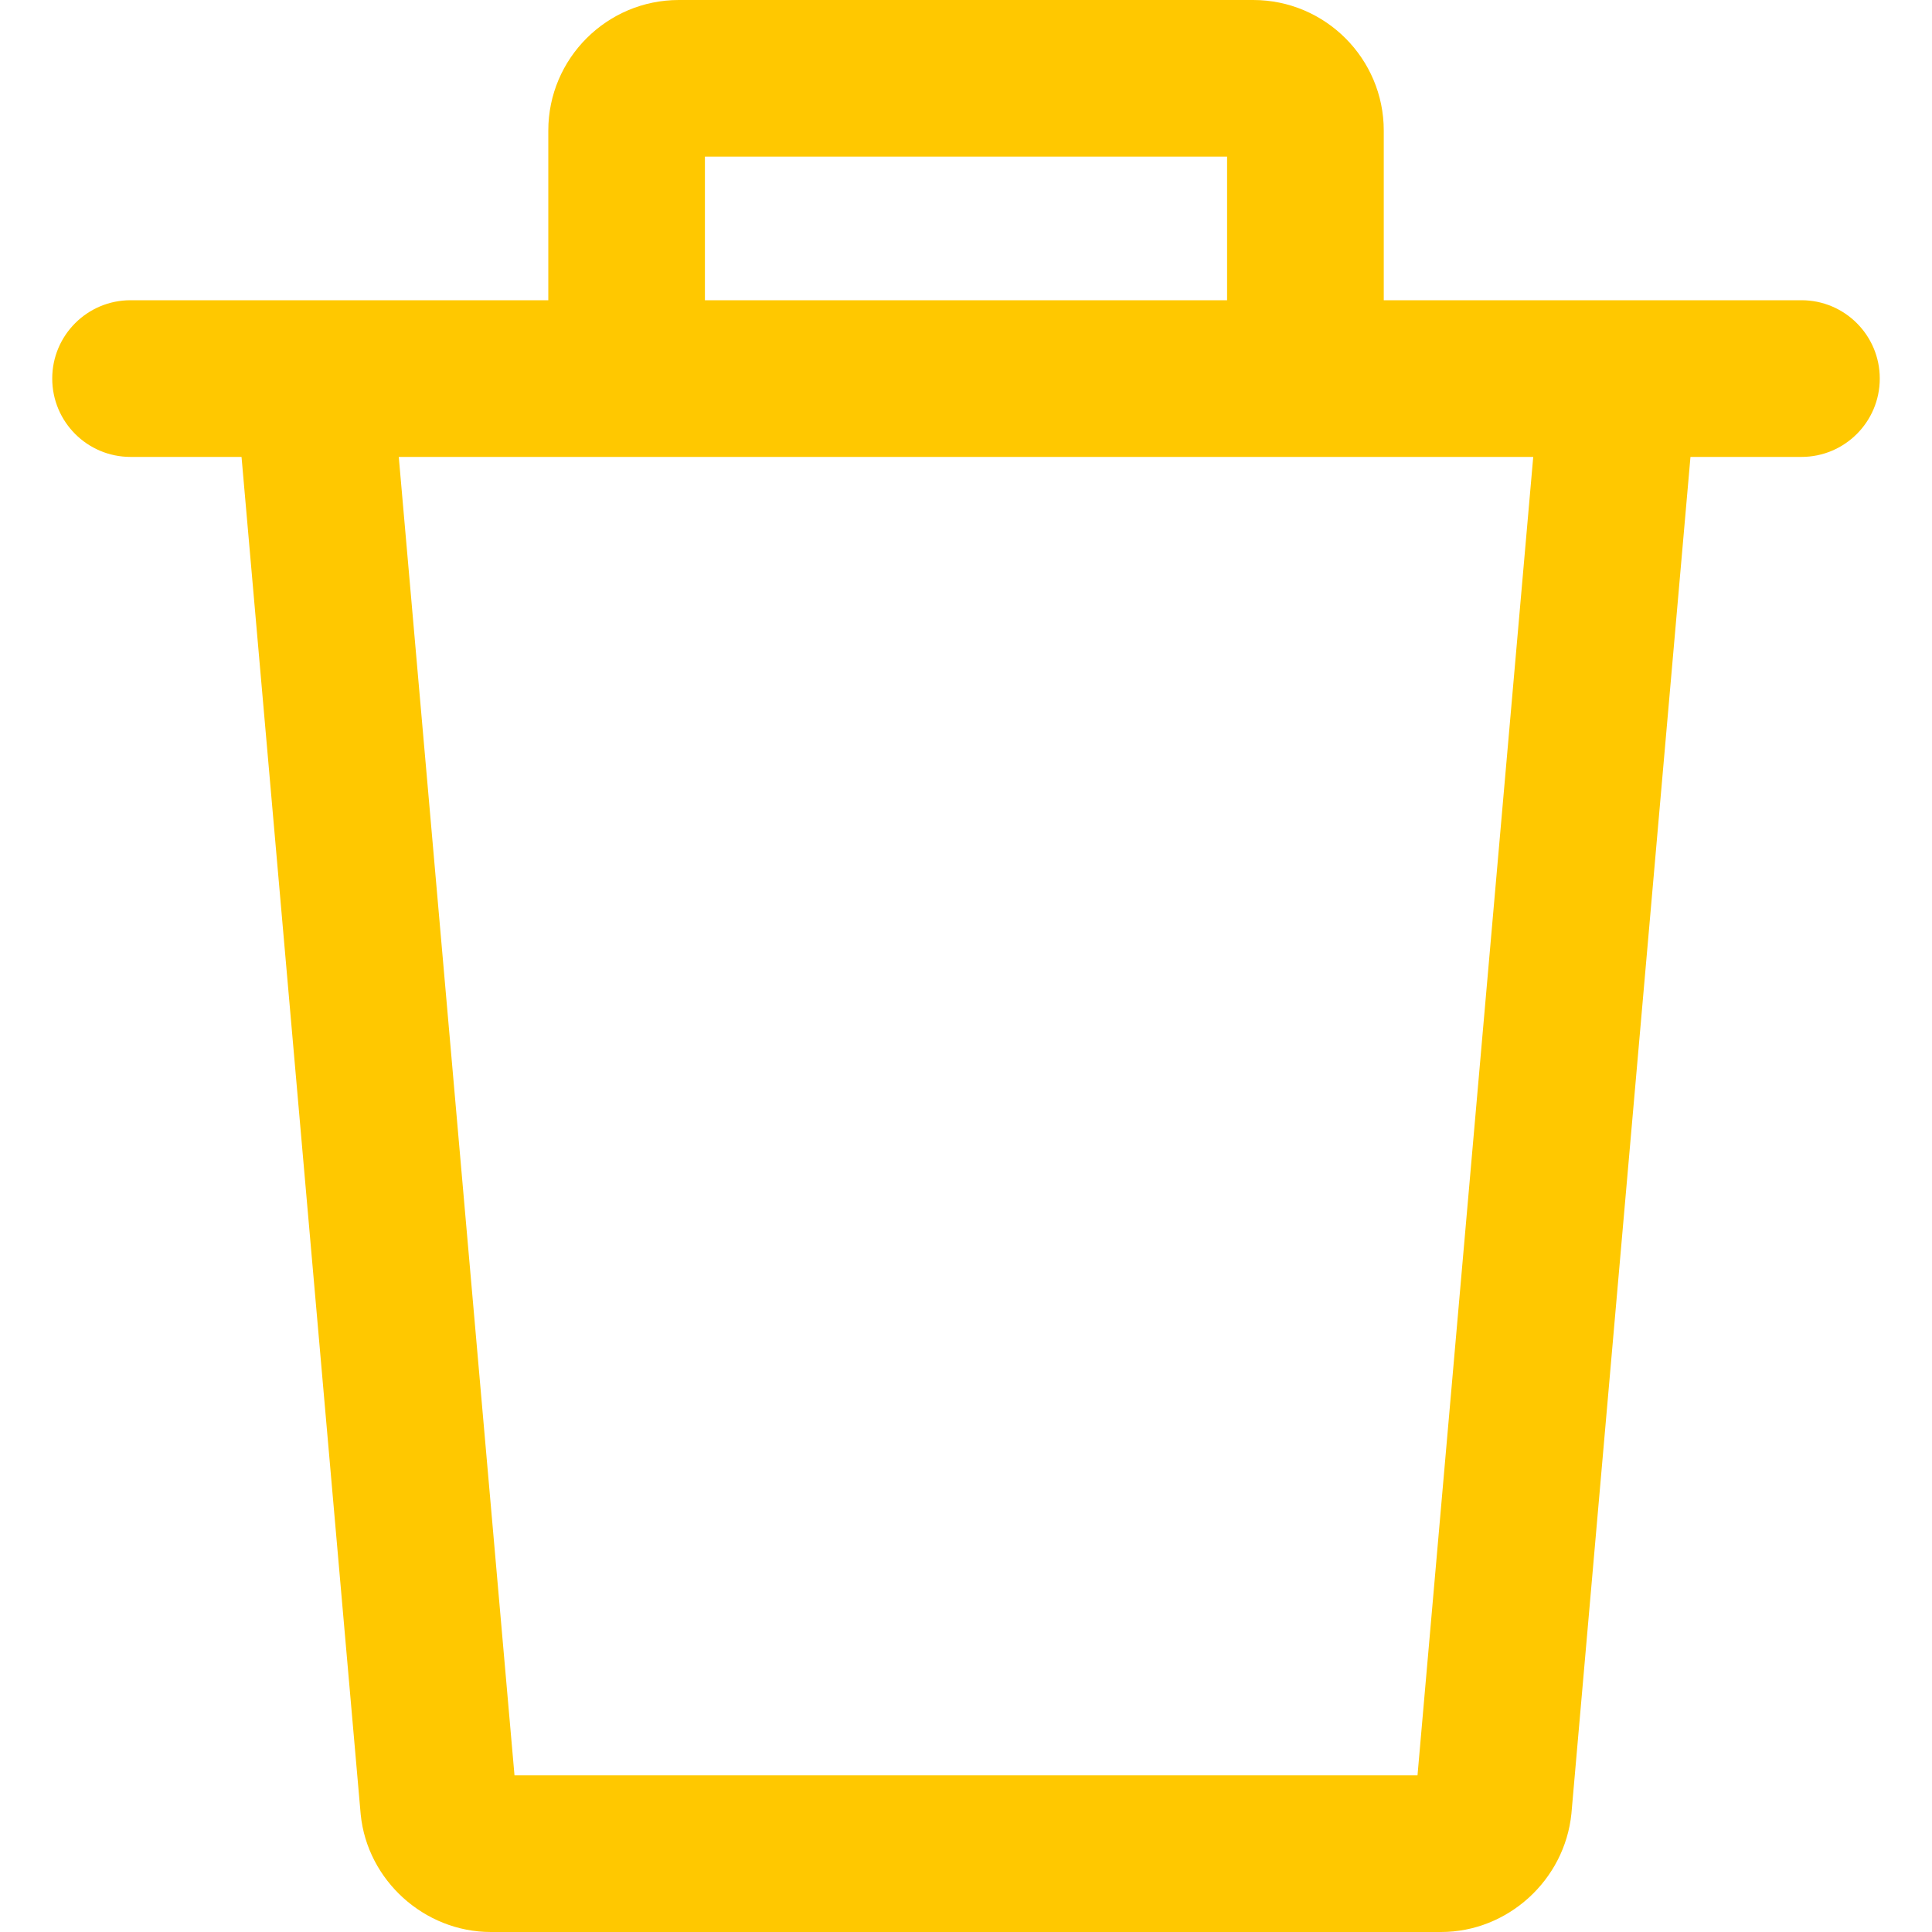 <svg width="30" height="30" viewBox="0 0 30 30" fill="none" xmlns="http://www.w3.org/2000/svg">
<g clip-path="url(#clip0)">
<path d="M23.924 5.772L22.011 27.567H7.989L6.076 5.772L3.653 5.984L5.601 28.175C5.703 29.198 6.59 30 7.621 30H22.378C23.409 30 24.297 29.198 24.401 28.16L26.347 5.984L23.924 5.772Z" fill="#FFC800"/>
<path d="M19.46 0H10.541C9.423 0 8.514 0.909 8.514 2.027V5.878H10.946V2.432H19.054V5.878H21.487V2.027C21.487 0.909 20.577 0 19.46 0Z" fill="#FFC800"/>
<path d="M27.973 4.662H2.027C1.355 4.662 0.811 5.207 0.811 5.878C0.811 6.55 1.355 7.095 2.027 7.095H27.973C28.645 7.095 29.189 6.55 29.189 5.878C29.189 5.207 28.645 4.662 27.973 4.662Z" fill="#FFC800"/>
</g>
<defs>
<clipPath id="clip0">
<rect width="30" height="30" fill="white"/>
</clipPath>
</defs>
</svg>

